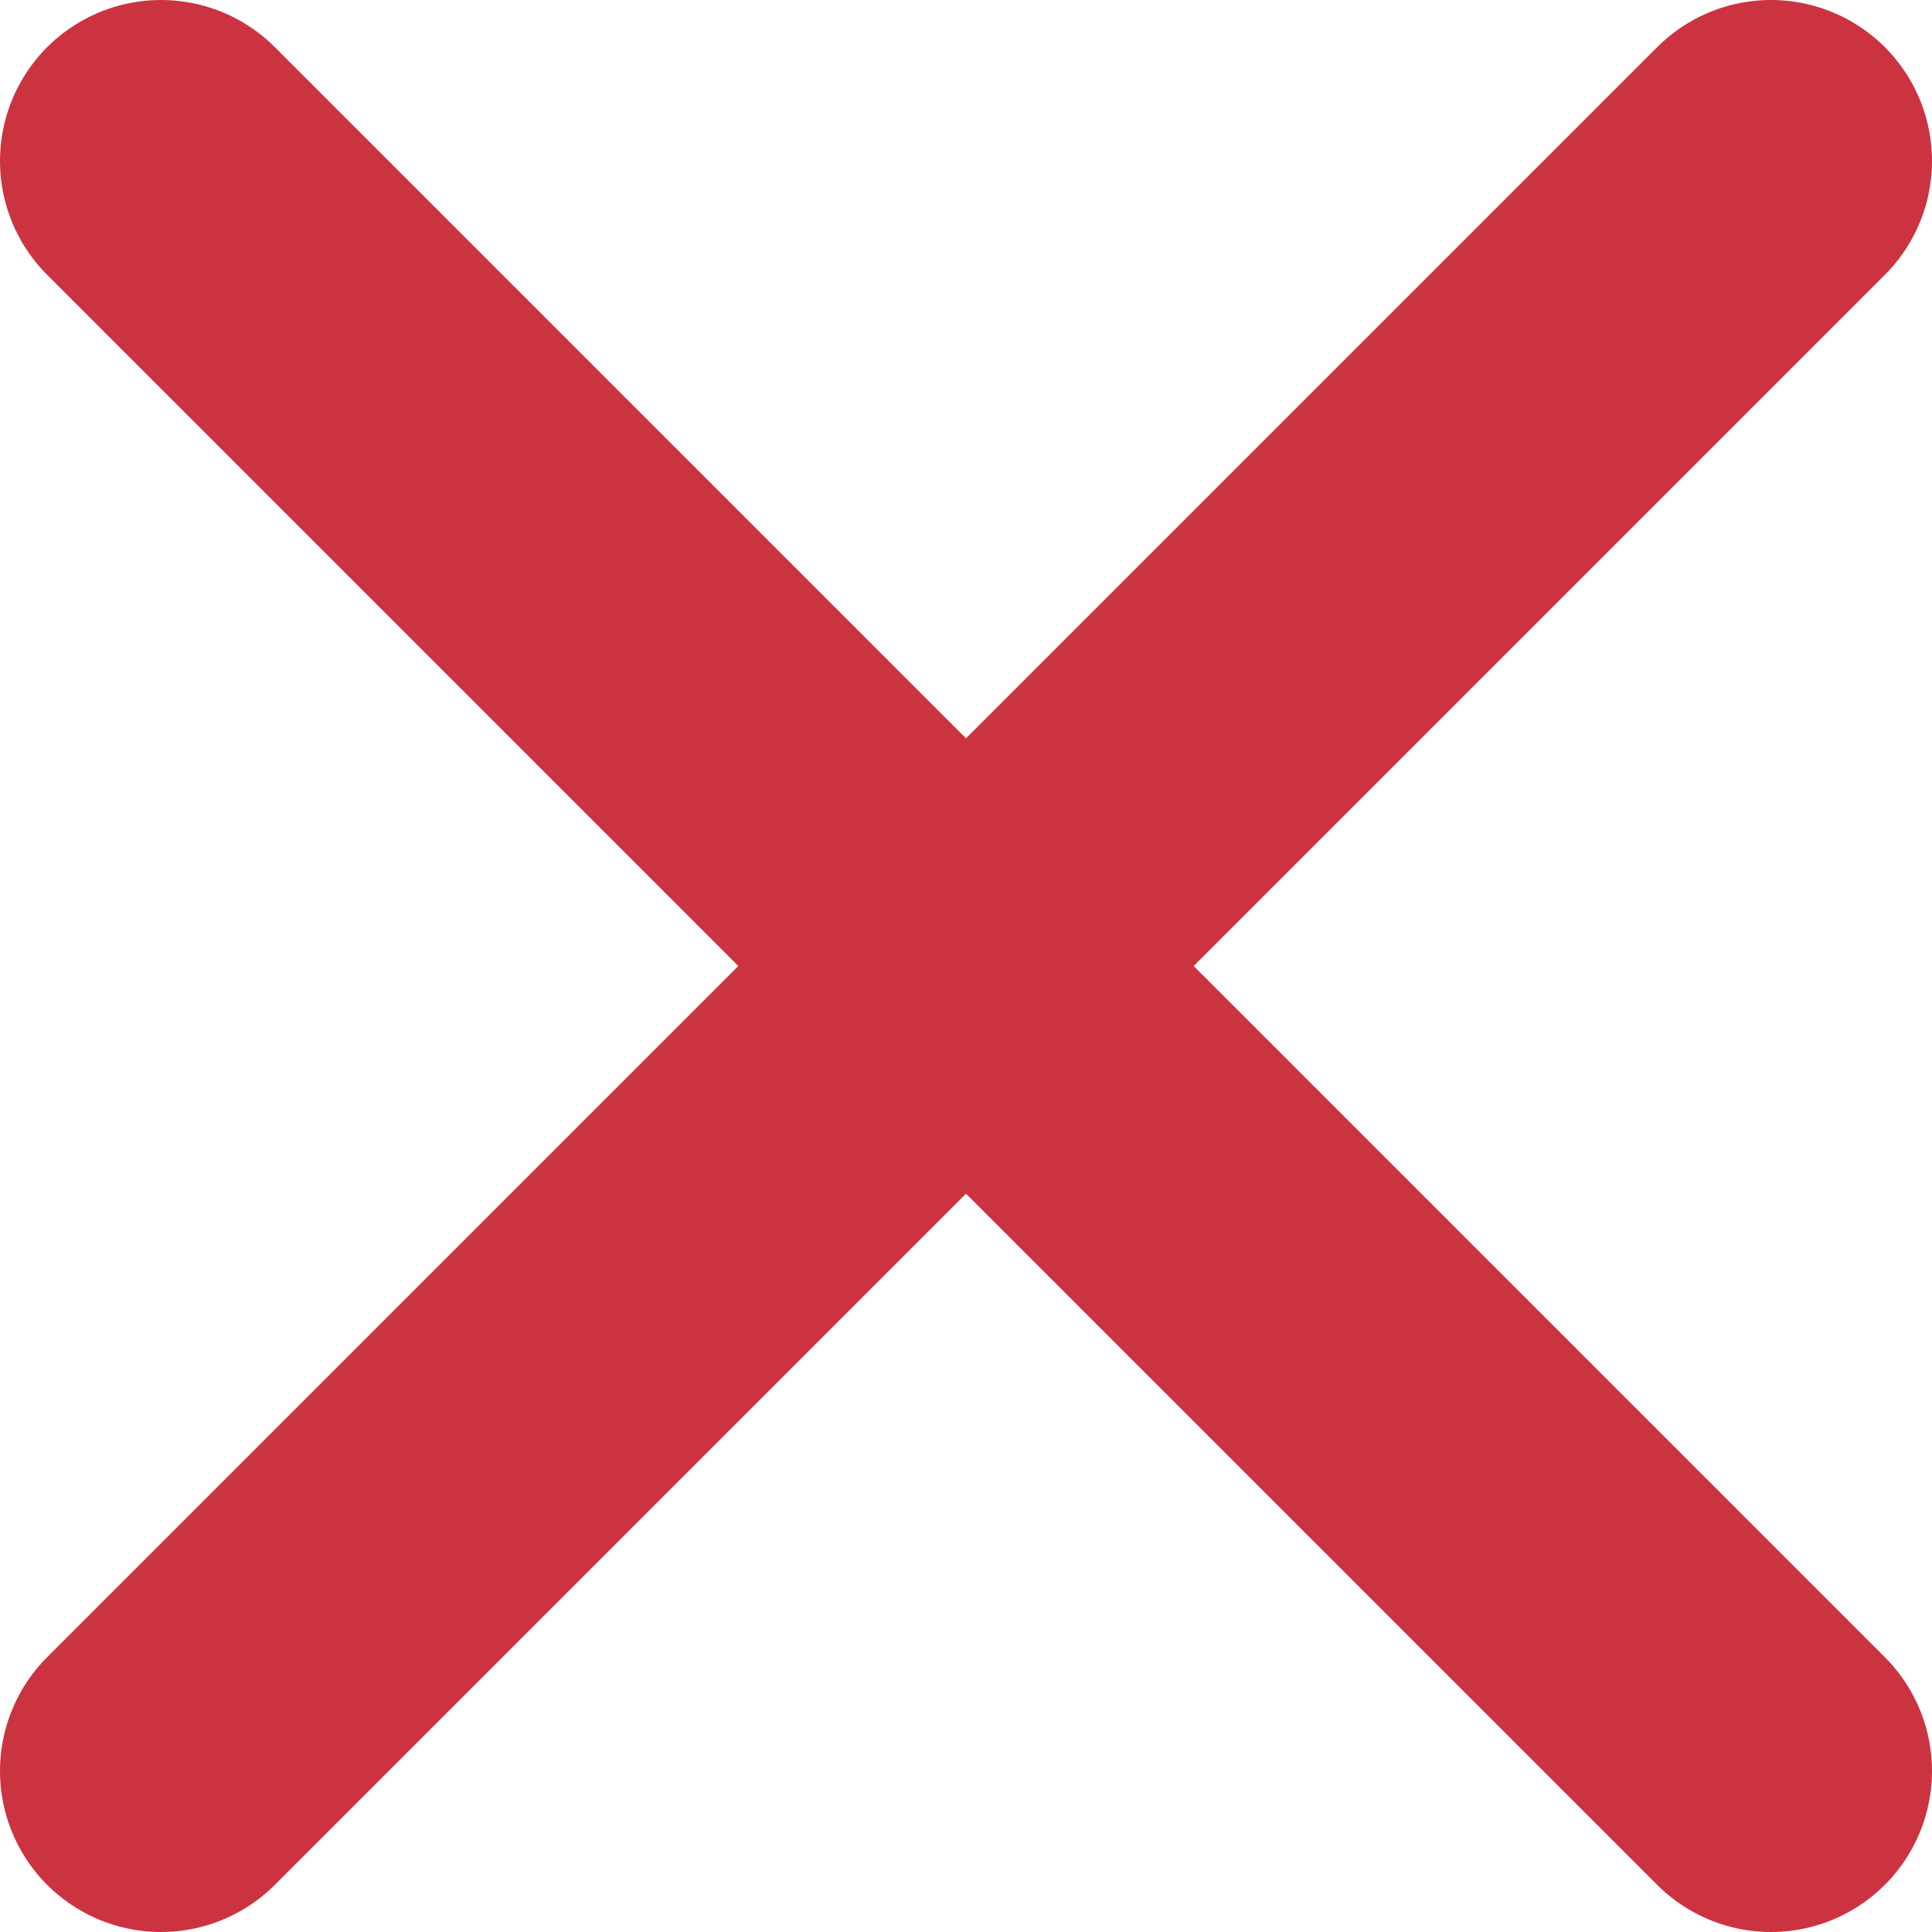 <svg xmlns:xlink="http://www.w3.org/1999/xlink" data-v-f7e317b4="" xmlns="http://www.w3.org/2000/svg" width="12" height="12" fill="none"><path d="M11 1L1 11M1 1l10 10" stroke="#CC3341" stroke-width="2px" stroke-linecap="round" stroke-linejoin="round" fill="none"></path></svg>